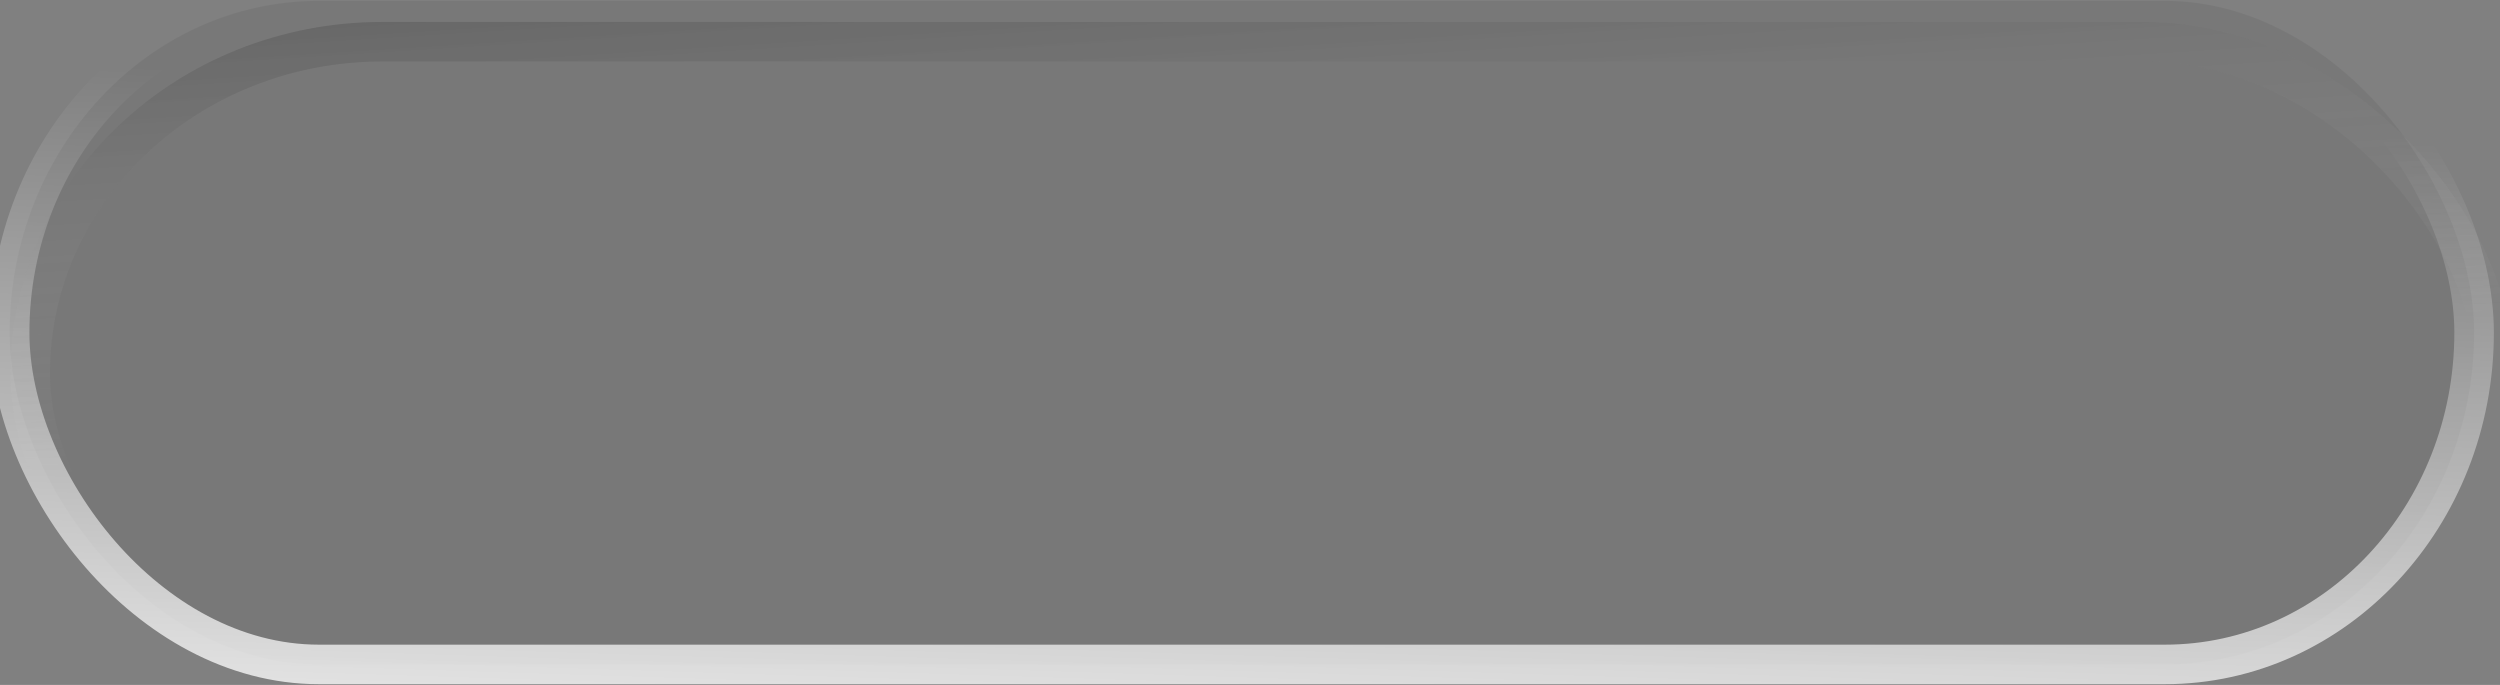 <?xml version="1.0" encoding="UTF-8" standalone="no"?>
<!-- Created with Inkscape (http://www.inkscape.org/) -->

<svg
   xmlns:dc="http://purl.org/dc/elements/1.1/"
   xmlns:cc="http://creativecommons.org/ns#"
   xmlns:rdf="http://www.w3.org/1999/02/22-rdf-syntax-ns#"
   xmlns:svg="http://www.w3.org/2000/svg"
   xmlns="http://www.w3.org/2000/svg"
   xmlns:xlink="http://www.w3.org/1999/xlink"
   xmlns:sodipodi="http://sodipodi.sourceforge.net/DTD/sodipodi-0.dtd"
   xmlns:inkscape="http://www.inkscape.org/namespaces/inkscape"
   id="svg2"
   version="1.1"
   inkscape:version="0.48.4 r9939"
   width="73"
   height="20"
   sodipodi:docname="button-default.svg"
   inkscape:export-filename="/home/rho/SparkleShare/not-synced/no-named-yet-gtk2/gtk-2.0/Buttons/button-default.png"
   inkscape:export-xdpi="1097"
   inkscape:export-ydpi="1097">
  <rect width="100%" height="100%" fill="#808080" stroke="none"/>
  <defs
     id="defs6">
    <linearGradient
       id="linearGradient3751">
      <stop
         style="stop-color:#000000;stop-opacity:1;"
         offset="0"
         id="stop3753" />
      <stop
         style="stop-color:#ffffff;stop-opacity:0;"
         offset="1"
         id="stop3755" />
    </linearGradient>
    <linearGradient
       inkscape:collect="always"
       xlink:href="#linearGradient3751-2"
       id="linearGradient3757"
       x1="43.242"
       y1="23.952"
       x2="43.756"
       y2="5.281"
       gradientUnits="userSpaceOnUse" />
    <linearGradient
       inkscape:collect="always"
       xlink:href="#linearGradient3751-2"
       id="linearGradient3757-9"
       x1="43.242"
       y1="23.952"
       x2="43.756"
       y2="5.281"
       gradientUnits="userSpaceOnUse" />
    <linearGradient
       inkscape:collect="always"
       id="linearGradient3751-2">
      <stop
         style="stop-color:#ffffff;stop-opacity:1;"
         offset="0"
         id="stop3753-6" />
      <stop
         style="stop-color:#ffffff;stop-opacity:0;"
         offset="1"
         id="stop3755-1" />
    </linearGradient>
    <linearGradient
       gradientTransform="translate(0.562,0.956)"
       y2="11.087"
       x2="36.853"
       y1="-1.308"
       x1="36.182"
       gradientUnits="userSpaceOnUse"
       id="linearGradient3774"
       xlink:href="#linearGradient3751"
       inkscape:collect="always" />
    <linearGradient
       inkscape:collect="always"
       xlink:href="#linearGradient3751-2"
       id="linearGradient3797"
       gradientUnits="userSpaceOnUse"
       x1="43.242"
       y1="23.952"
       x2="43.756"
       y2="5.281" />
    <linearGradient
       inkscape:collect="always"
       xlink:href="#linearGradient3751"
       id="linearGradient3799"
       gradientUnits="userSpaceOnUse"
       gradientTransform="translate(0.562,0.956)"
       x1="36.182"
       y1="-1.308"
       x2="36.853"
       y2="11.087" />
    <linearGradient
       inkscape:collect="always"
       xlink:href="#linearGradient3751"
       id="linearGradient2996"
       gradientUnits="userSpaceOnUse"
       gradientTransform="matrix(1.067,0,0,1.247,-2.432,-2.141)"
       x1="36.182"
       y1="-1.308"
       x2="36.853"
       y2="11.087" />
    <linearGradient
       inkscape:collect="always"
       xlink:href="#linearGradient3751-2"
       id="linearGradient2999"
       gradientUnits="userSpaceOnUse"
       x1="43.242"
       y1="23.952"
       x2="43.756"
       y2="5.281"
       gradientTransform="matrix(1.067,0,0,1.247,-3.032,-3.334)" />
  </defs>
  <sodipodi:namedview
     pagecolor="#ffffff"
     bordercolor="#666666"
     borderopacity="1"
     objecttolerance="10"
     gridtolerance="10"
     guidetolerance="10"
     inkscape:pageopacity="0"
     inkscape:pageshadow="2"
     inkscape:window-width="1366"
     inkscape:window-height="716"
     id="namedview4"
     showgrid="false"
     inkscape:zoom="6.3736474"
     inkscape:cx="23.194366"
     inkscape:cy="5.2900885"
     inkscape:window-x="0"
     inkscape:window-y="23"
     inkscape:window-maximized="1"
     inkscape:current-layer="svg2" />
  <rect
     style="fill:#3e3e3e;fill-opacity:0.116;stroke:url(#linearGradient2999);stroke-width:1.154;stroke-linecap:round;stroke-linejoin:round;stroke-miterlimit:4;stroke-opacity:1;stroke-dasharray:none"
     id="rect2987"
     width="71.962"
     height="19.375"
     x="0.282"
     y="0.026"
     rx="9.03"
     ry="9.687" />
  <rect
     style="opacity:0.269;fill:none;stroke:url(#linearGradient2996);stroke-width:1.154;stroke-linecap:round;stroke-linejoin:round;stroke-miterlimit:4;stroke-opacity:1;stroke-dasharray:none"
     id="rect2987-1"
     width="71.962"
     height="19.375"
     x="0.882"
     y="1.218"
     rx="10.285"
     ry="9.687" />
</svg>
